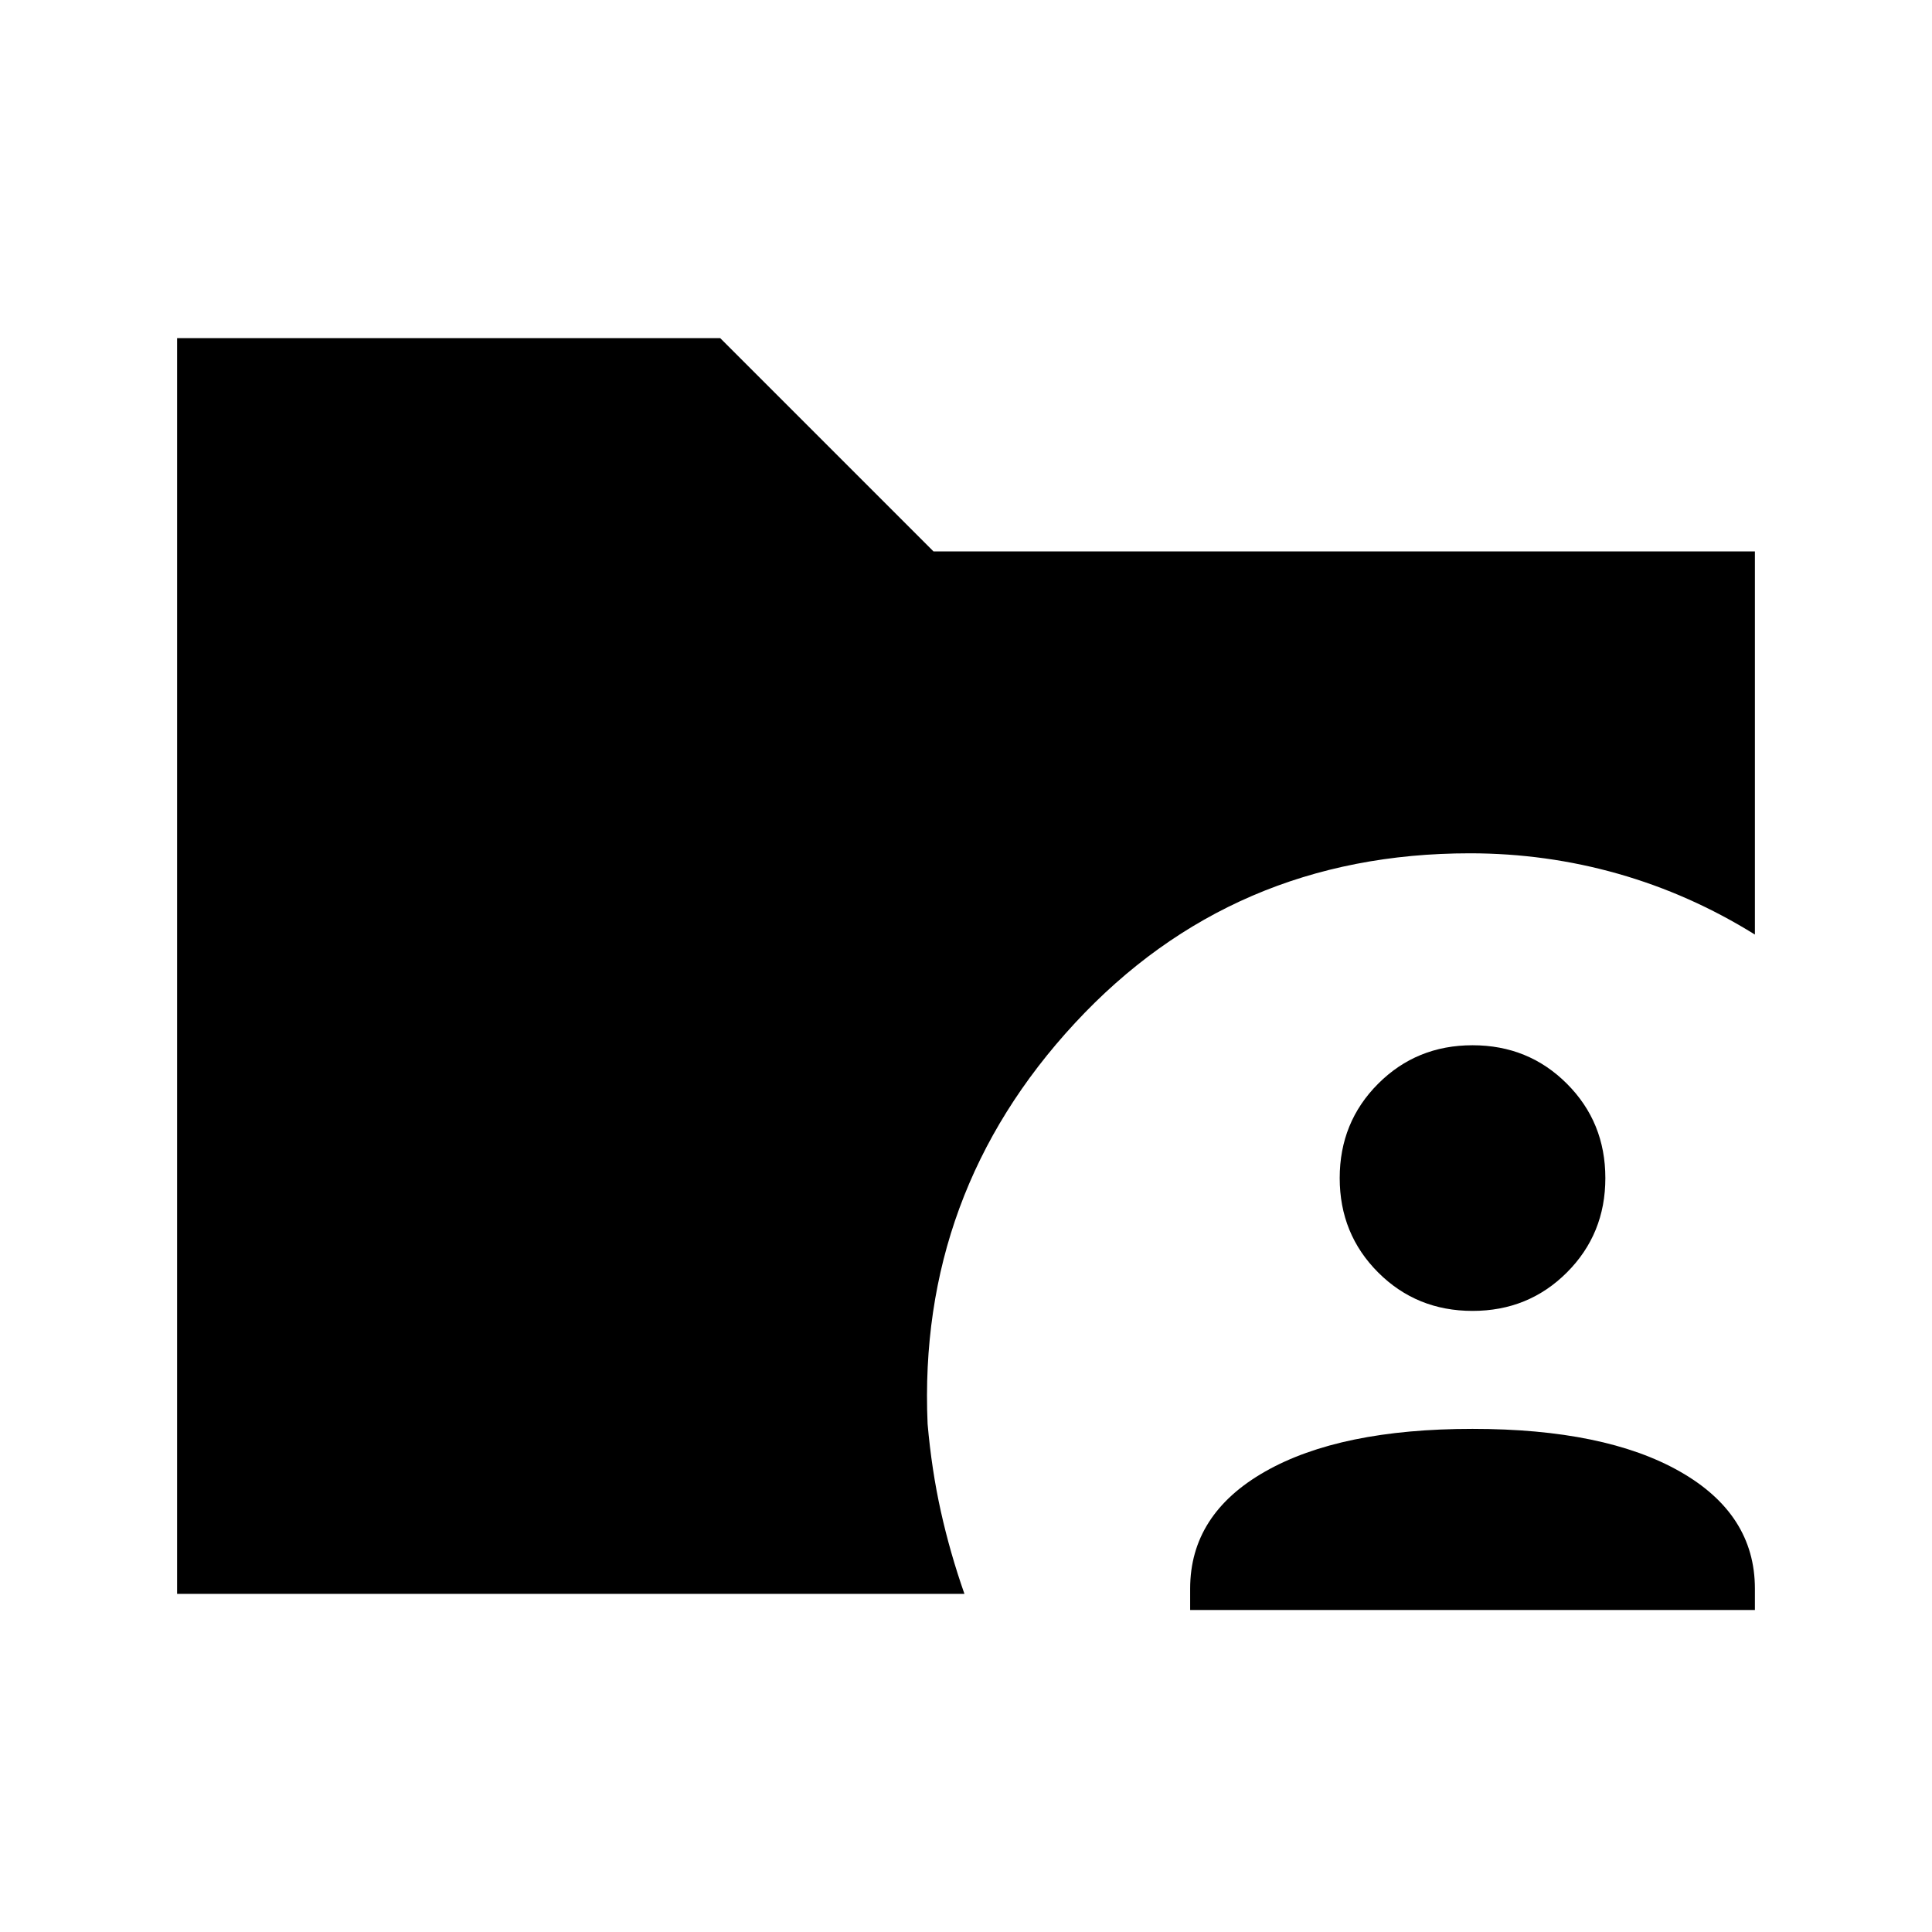 <svg xmlns="http://www.w3.org/2000/svg" height="24" viewBox="0 -960 960 960" width="24"><path d="M88-168v-624h269.85l106 106H872v190.38q-32.18-20.03-67.97-30.21Q768.23-536 730.38-536q-118.06 0-196.26 84.38-78.2 84.39-73.2 199.16 2 22.84 6.58 43.46t11.73 41H88Zm503.38 8v-10.62q0-37 37.27-58.19Q665.92-250 731.69-250q65.77 0 103.04 21.19Q872-207.62 872-170.62V-160H591.38Zm140.31-148.62q-27.78 0-46.89-19.1-19.11-19.11-19.11-46.9 0-27.78 19.11-46.89t46.89-19.11q27.79 0 46.89 19.11 19.11 19.11 19.11 46.89 0 27.79-19.11 46.9-19.1 19.1-46.89 19.1Z"/></svg>